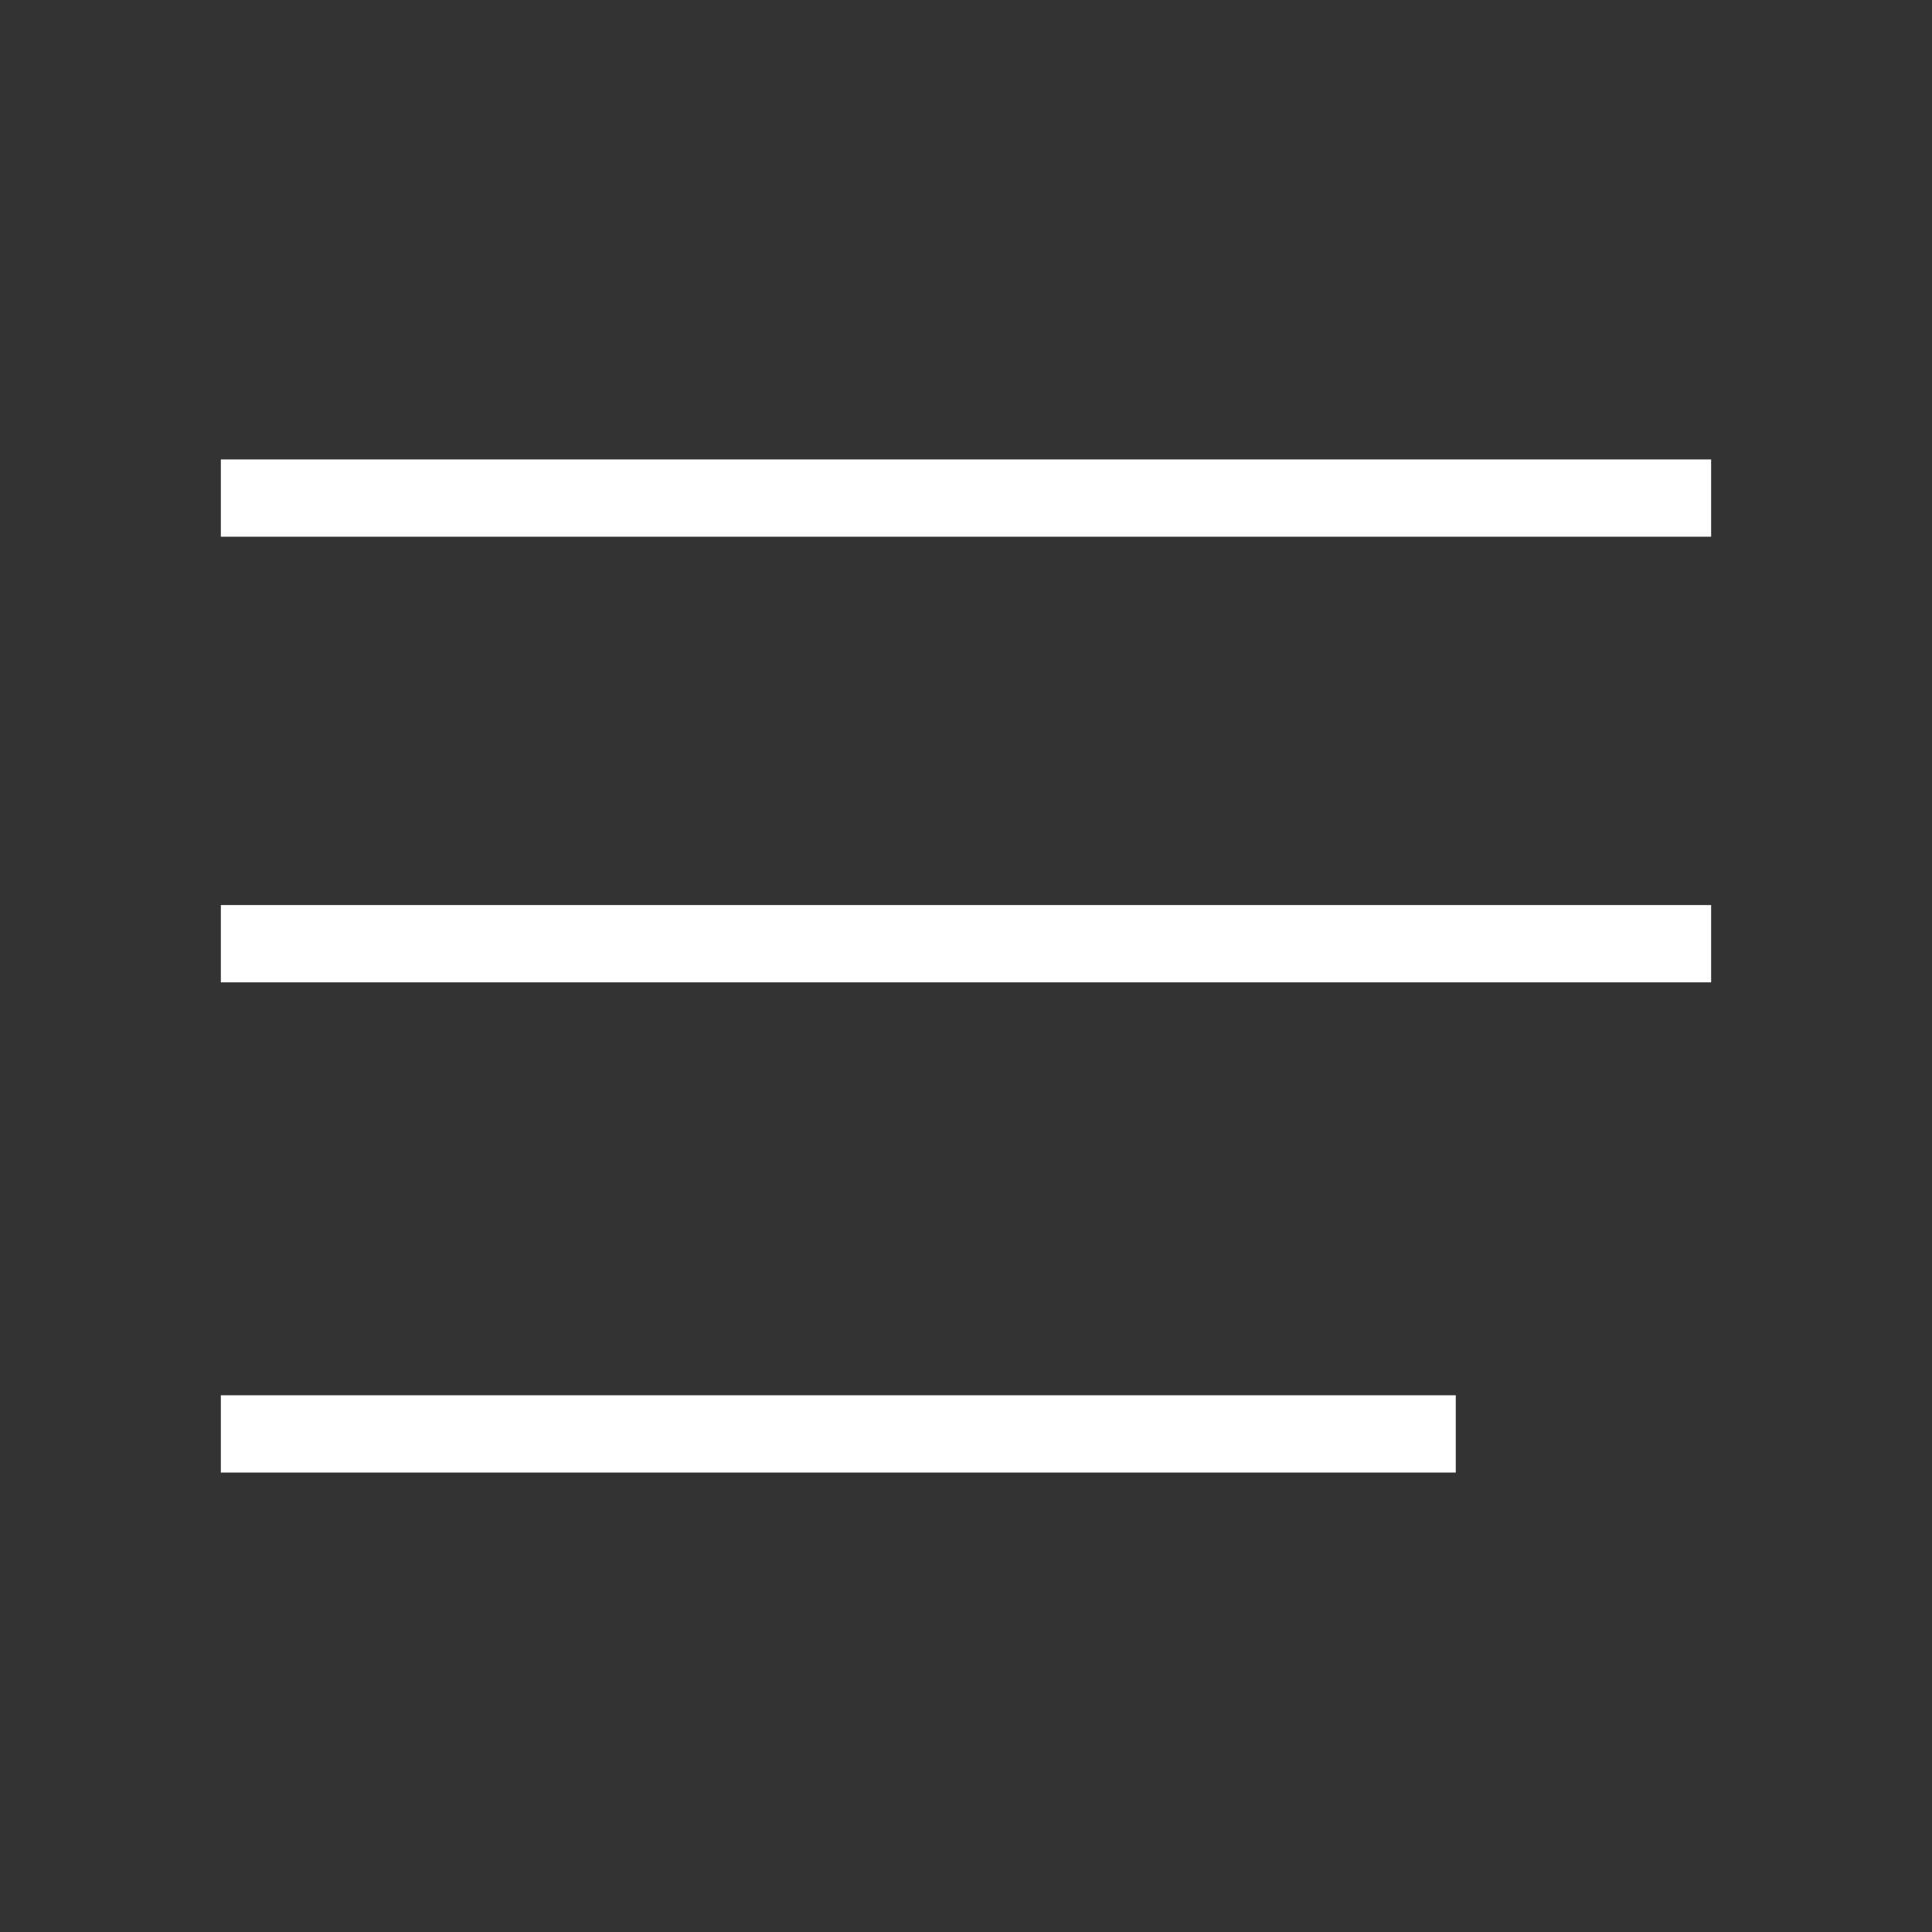 <?xml version="1.0" encoding="utf-8"?>
<!-- Generator: Adobe Illustrator 16.0.0, SVG Export Plug-In . SVG Version: 6.00 Build 0)  -->
<!DOCTYPE svg PUBLIC "-//W3C//DTD SVG 1.1//EN" "http://www.w3.org/Graphics/SVG/1.1/DTD/svg11.dtd">
<svg version="1.1" id="Ebene_1" xmlns="http://www.w3.org/2000/svg" xmlns:xlink="http://www.w3.org/1999/xlink" x="0px" y="0px"
	 width="100px" height="100px" viewBox="0 0 100 100" enable-background="new 0 0 100 100" xml:space="preserve">
<rect x="0" y="0" width="100" height="100" fill="#333333" stroke="none"/>
<g>
	
		<line fill="none" stroke="#FFFFFF" stroke-width="4" stroke-linecap="square" stroke-miterlimit="10" x1="73.351" y1="74.219" x2="13.431" y2="74.219"/>
	
		<line fill="none" stroke="#FFFFFF" stroke-width="4" stroke-linecap="square" stroke-miterlimit="10" x1="86.568" y1="48.846" x2="13.431" y2="48.846"/>
	
		<line fill="none" stroke="#FFFFFF" stroke-width="4" stroke-linecap="square" stroke-miterlimit="10" x1="86.568" y1="25.78" x2="13.431" y2="25.78"/>
</g>
</svg>
